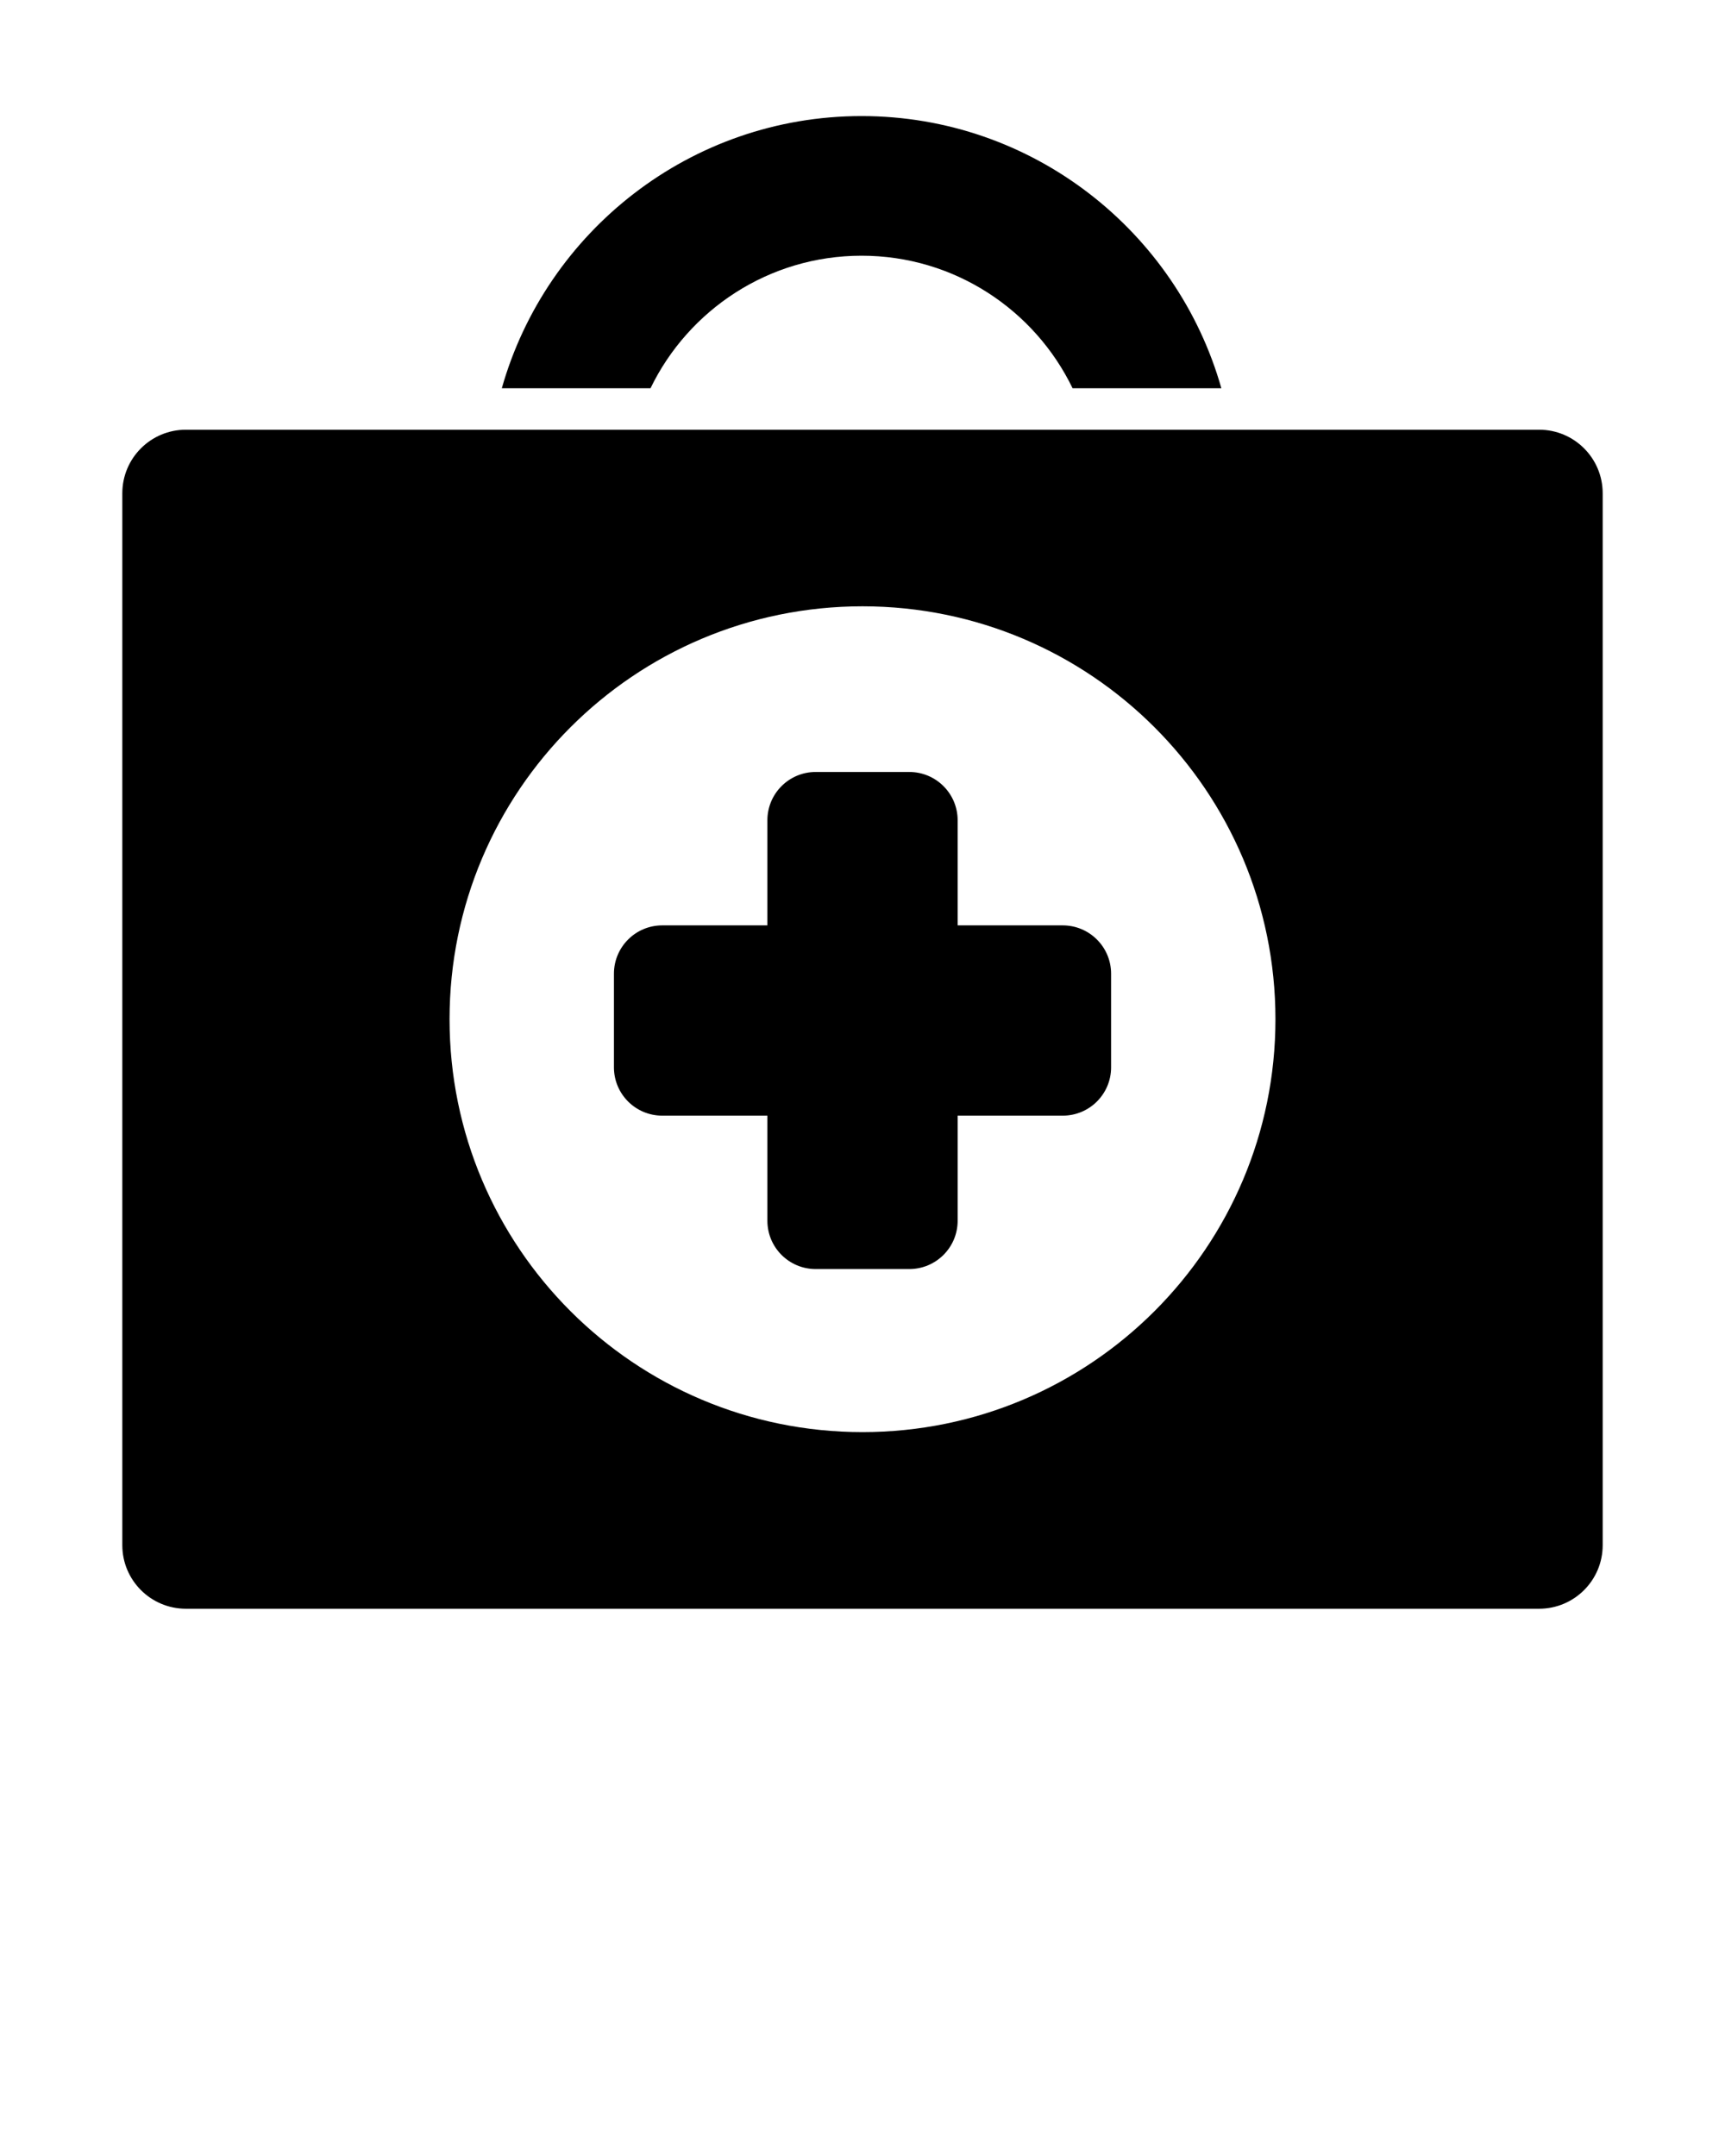 <svg xmlns="http://www.w3.org/2000/svg" xmlns:xlink="http://www.w3.org/1999/xlink" version="1.1" x="0px" y="0px" viewBox="0 0 95 118.75" enable-background="new 0 0 95 95" xml:space="preserve"><g><path d="M61.191,58.789c0,1.469-1.193,2.66-2.662,2.66H52.74v5.789c0,1.469-1.191,2.66-2.662,2.66h-5.156   c-1.471,0-2.66-1.191-2.66-2.66v-5.789h-5.791c-1.469,0-2.66-1.191-2.66-2.66v-5.158c0-1.471,1.191-2.662,2.66-2.662h5.791V45.18   c0-1.469,1.189-2.66,2.66-2.66h5.156c1.471,0,2.662,1.191,2.662,2.66v5.789h5.789c1.469,0,2.662,1.191,2.662,2.662V58.789z"/><path d="M84.76,23.668H10.24c-1.936,0-3.504,1.566-3.504,3.504v57.934c0,1.934,1.568,3.502,3.504,3.502h74.52   c1.936,0,3.504-1.568,3.504-3.502V27.172C88.264,25.234,86.695,23.668,84.76,23.668z M47.5,78.879   c-12.561,0-22.742-10.182-22.742-22.74c0-12.563,10.182-22.744,22.742-22.744c12.559,0,22.742,10.182,22.742,22.744   C70.242,68.697,60.059,78.879,47.5,78.879z"/><path d="M47.449,14.084c5.109,0,9.533,2.984,11.621,7.301h8.193c-2.447-8.641-10.4-14.992-19.814-14.992   s-17.367,6.352-19.813,14.992h8.189C37.916,17.068,42.34,14.084,47.449,14.084z"/></g></svg>
